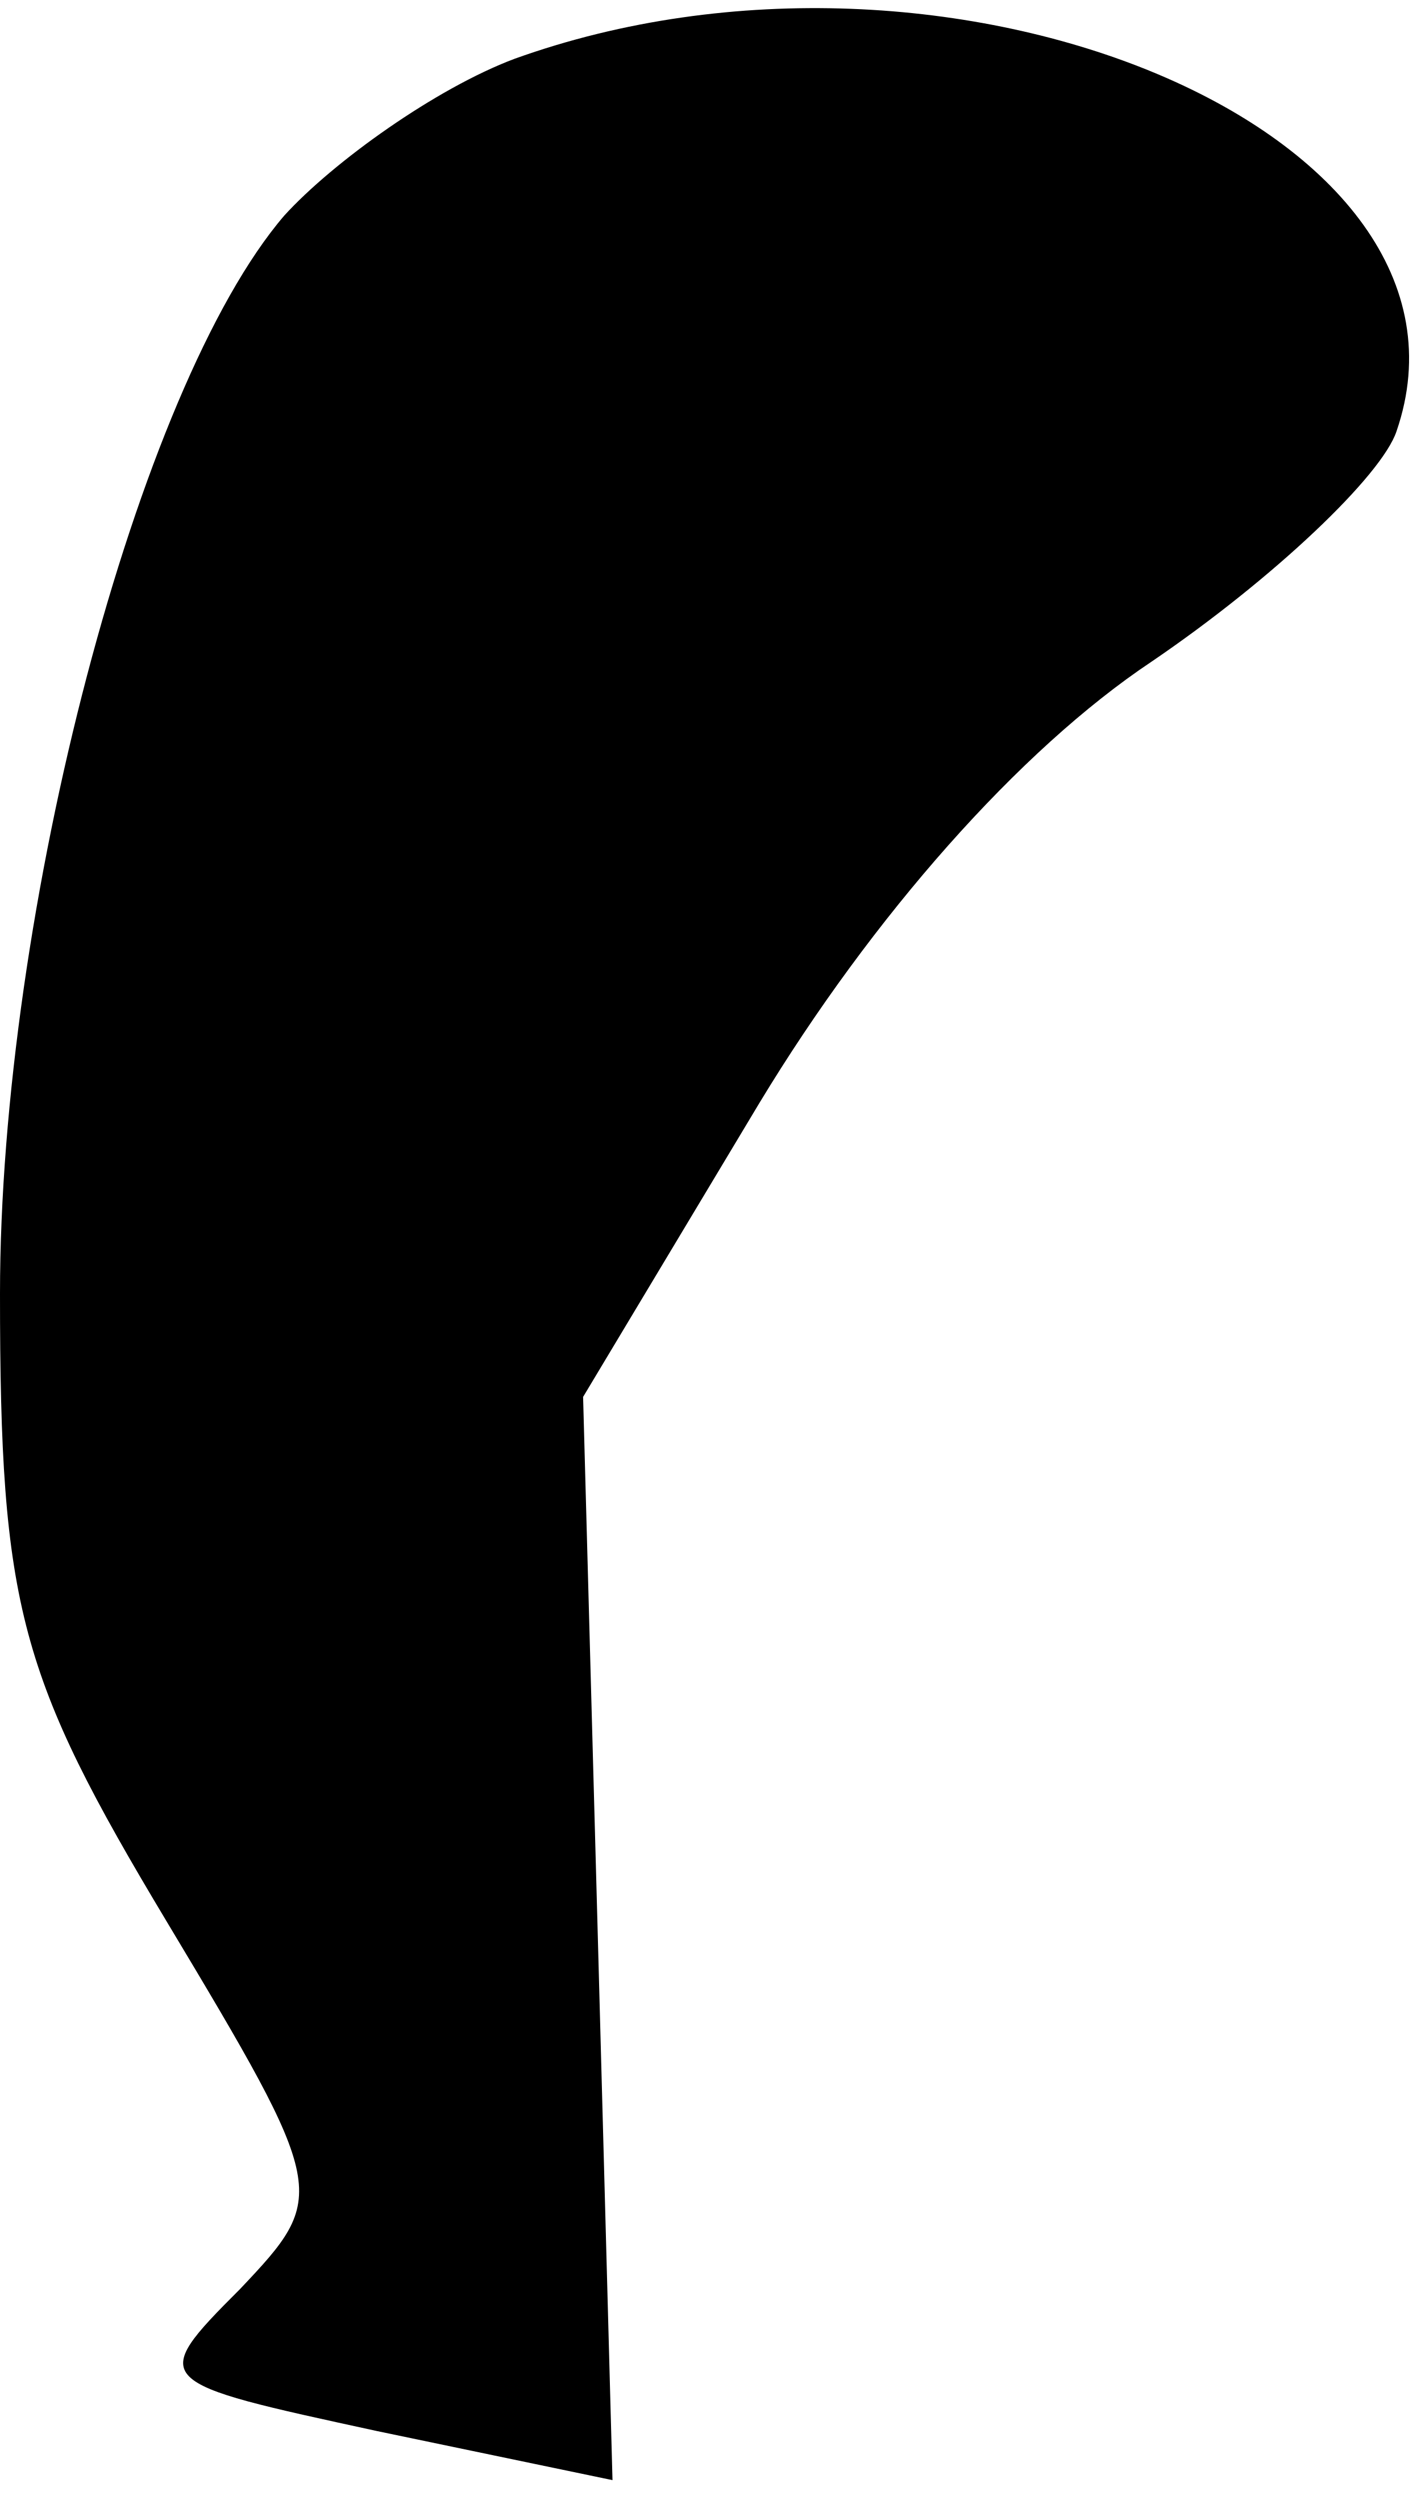 <?xml version="1.0" standalone="no"?>
<!DOCTYPE svg PUBLIC "-//W3C//DTD SVG 20010904//EN"
 "http://www.w3.org/TR/2001/REC-SVG-20010904/DTD/svg10.dtd">
<svg version="1.0" xmlns="http://www.w3.org/2000/svg"
 width="29pt" height="51pt" viewBox="0 0 29 51"
 preserveAspectRatio="xMidYMid meet">
<g transform="translate(0,51) scale(0.1,-0.1)"
fill="#000000" stroke="none">
<path fill="#000000" stroke="none" d="M105 498 c-16 -6 -37 -21 -47 -32 -30
-35 -58 -142 -58 -220 0 -64 4 -78 34 -128 33 -55 33 -56 15 -75 -19 -19 -18
-19 28 -29 l48 -10 -3 111 -3 110 36 60 c23 38 53 72 80 90 25 17 47 38 50 47
21 61 -91 108 -180 76z"/>
</g>
</svg>
